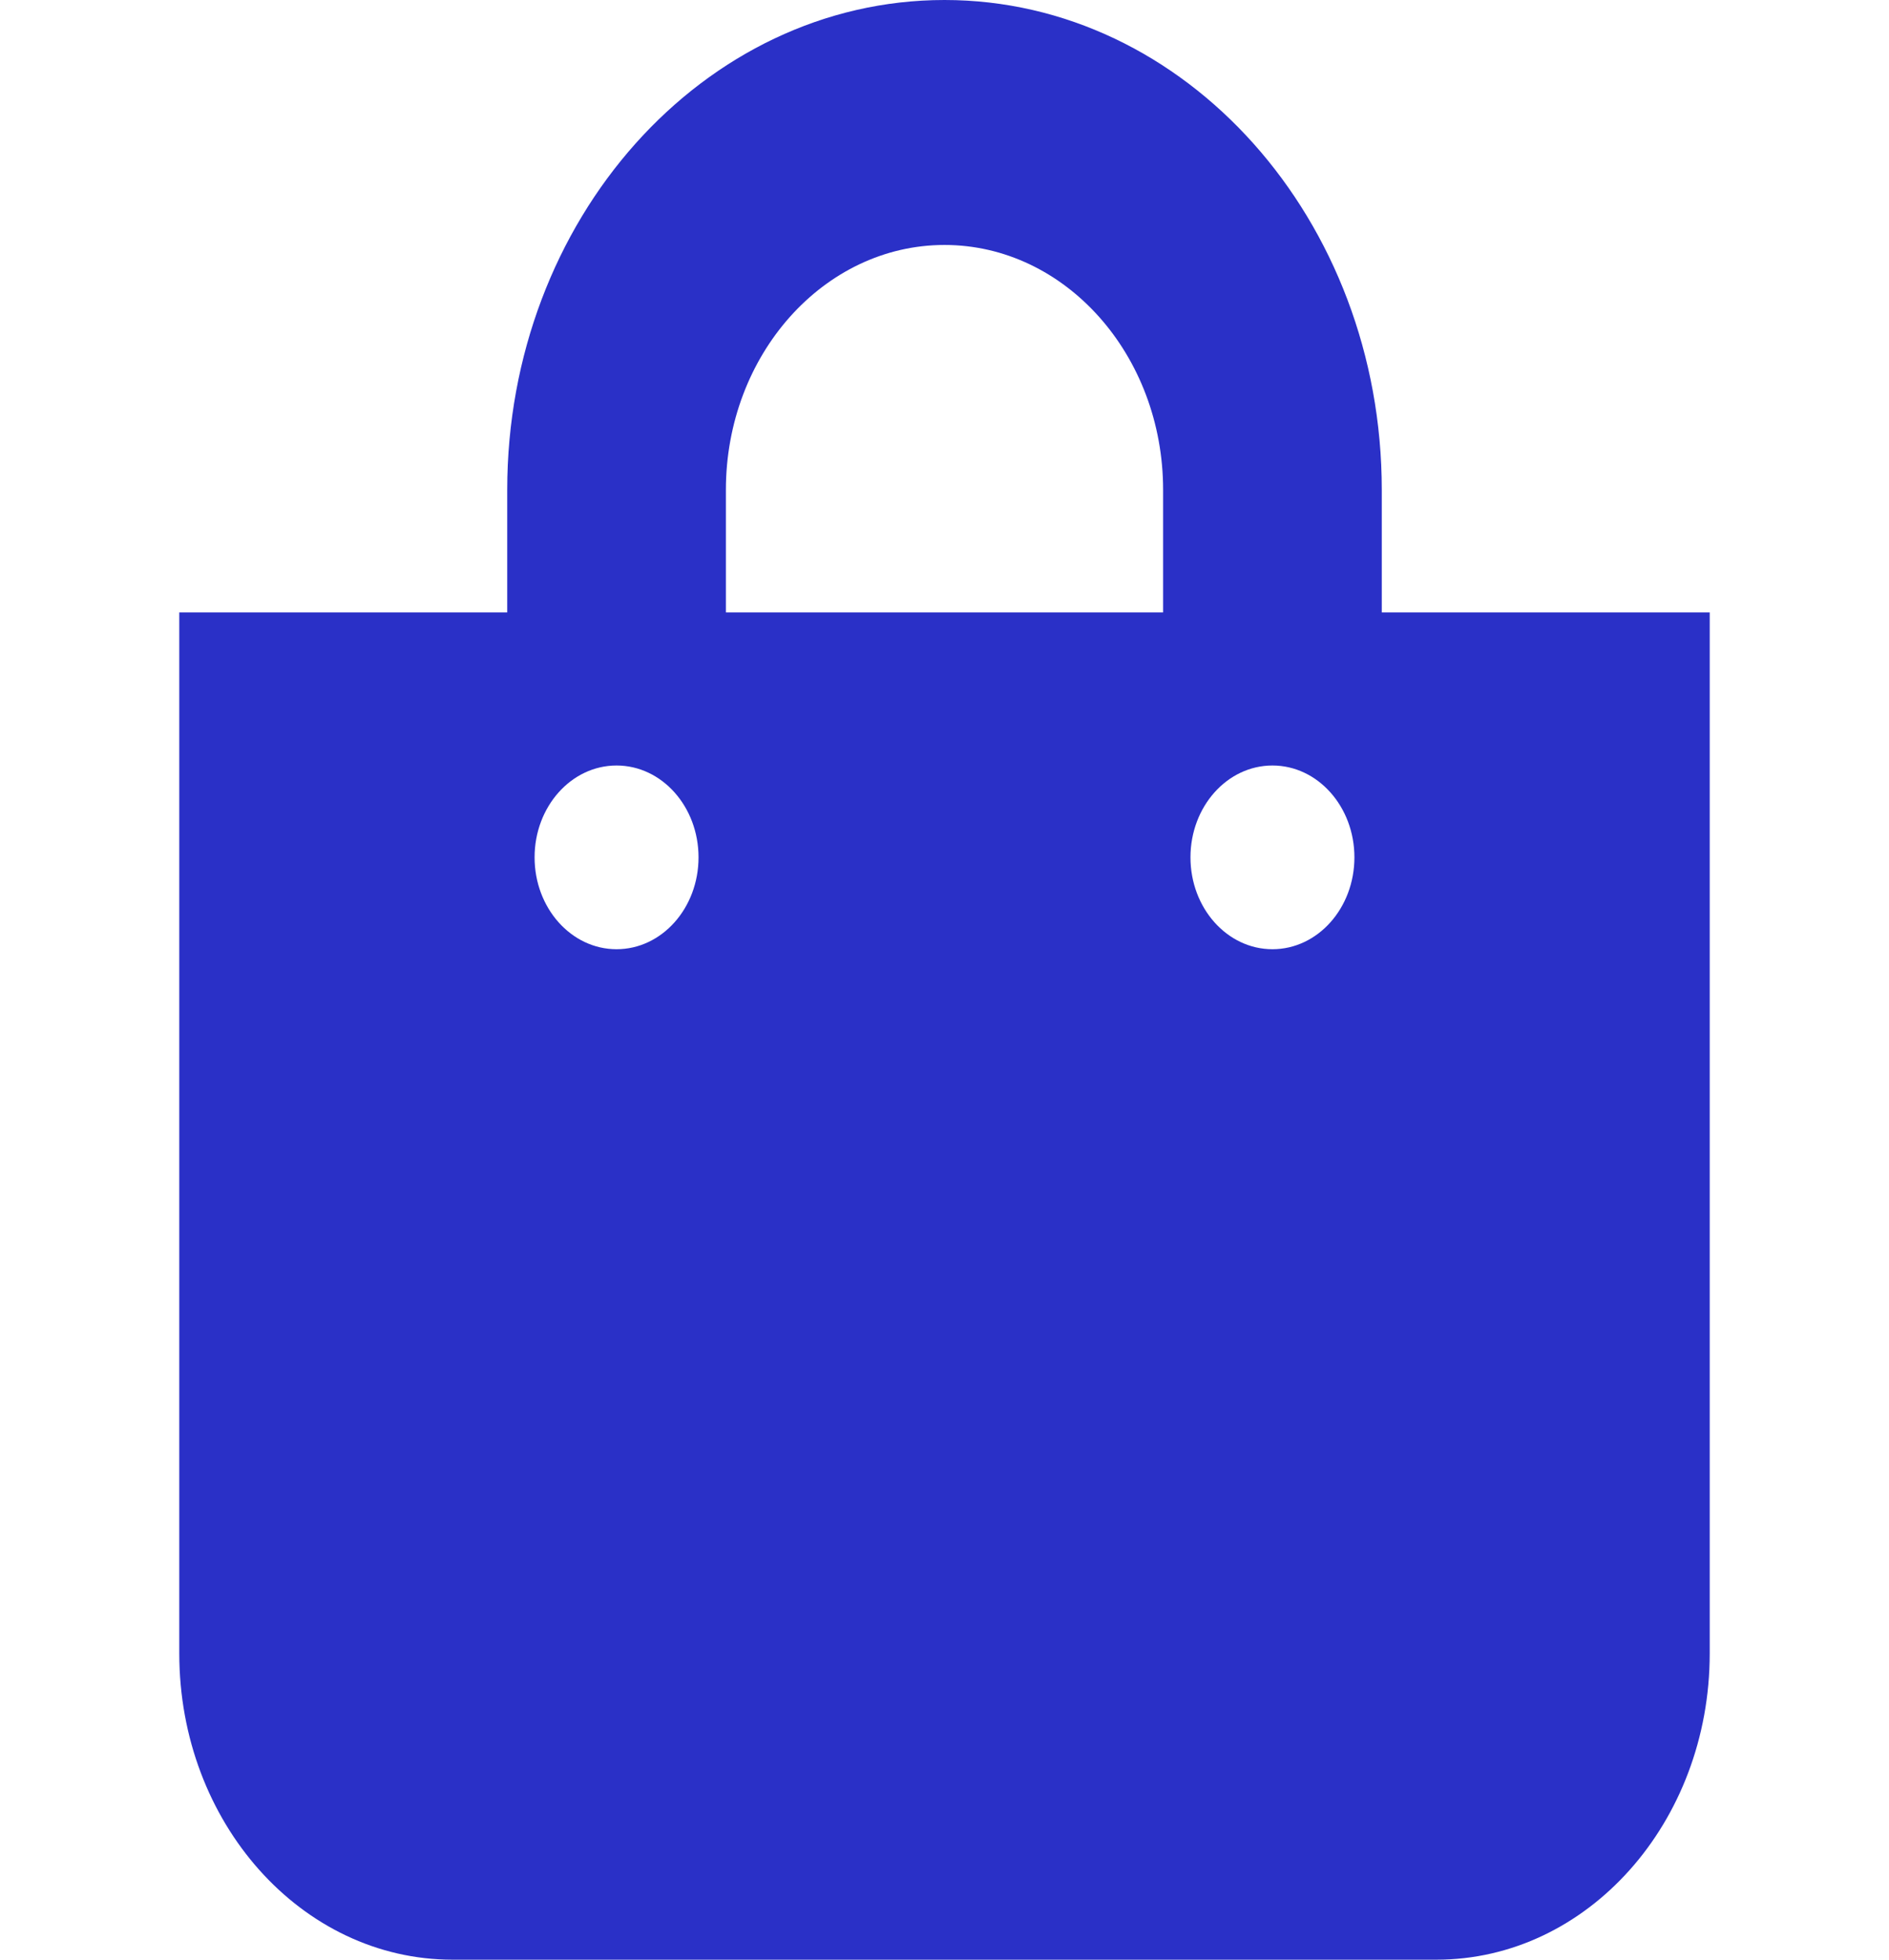 <svg width="27" height="28" viewBox="0 0 25 32" fill="none" xmlns="http://www.w3.org/2000/svg">
<path d="M19.643 10V8C19.643 3.589 16.439 0 12.5 0C8.561 0 5.357 3.589 5.357 8V10H0V27C0 29.761 1.999 32 4.464 32H20.536C23.001 32 25 29.761 25 27V10H19.643ZM8.929 8C8.929 5.794 10.531 4 12.5 4C14.469 4 16.071 5.794 16.071 8V10H8.929V8ZM17.857 15.5C17.117 15.5 16.518 14.828 16.518 14C16.518 13.172 17.117 12.5 17.857 12.5C18.597 12.5 19.196 13.172 19.196 14C19.196 14.828 18.597 15.5 17.857 15.5ZM7.143 15.5C6.403 15.5 5.804 14.828 5.804 14C5.804 13.172 6.403 12.5 7.143 12.5C7.883 12.5 8.482 13.172 8.482 14C8.482 14.828 7.883 15.5 7.143 15.5Z" fill="#2A30C7"/>
</svg>
